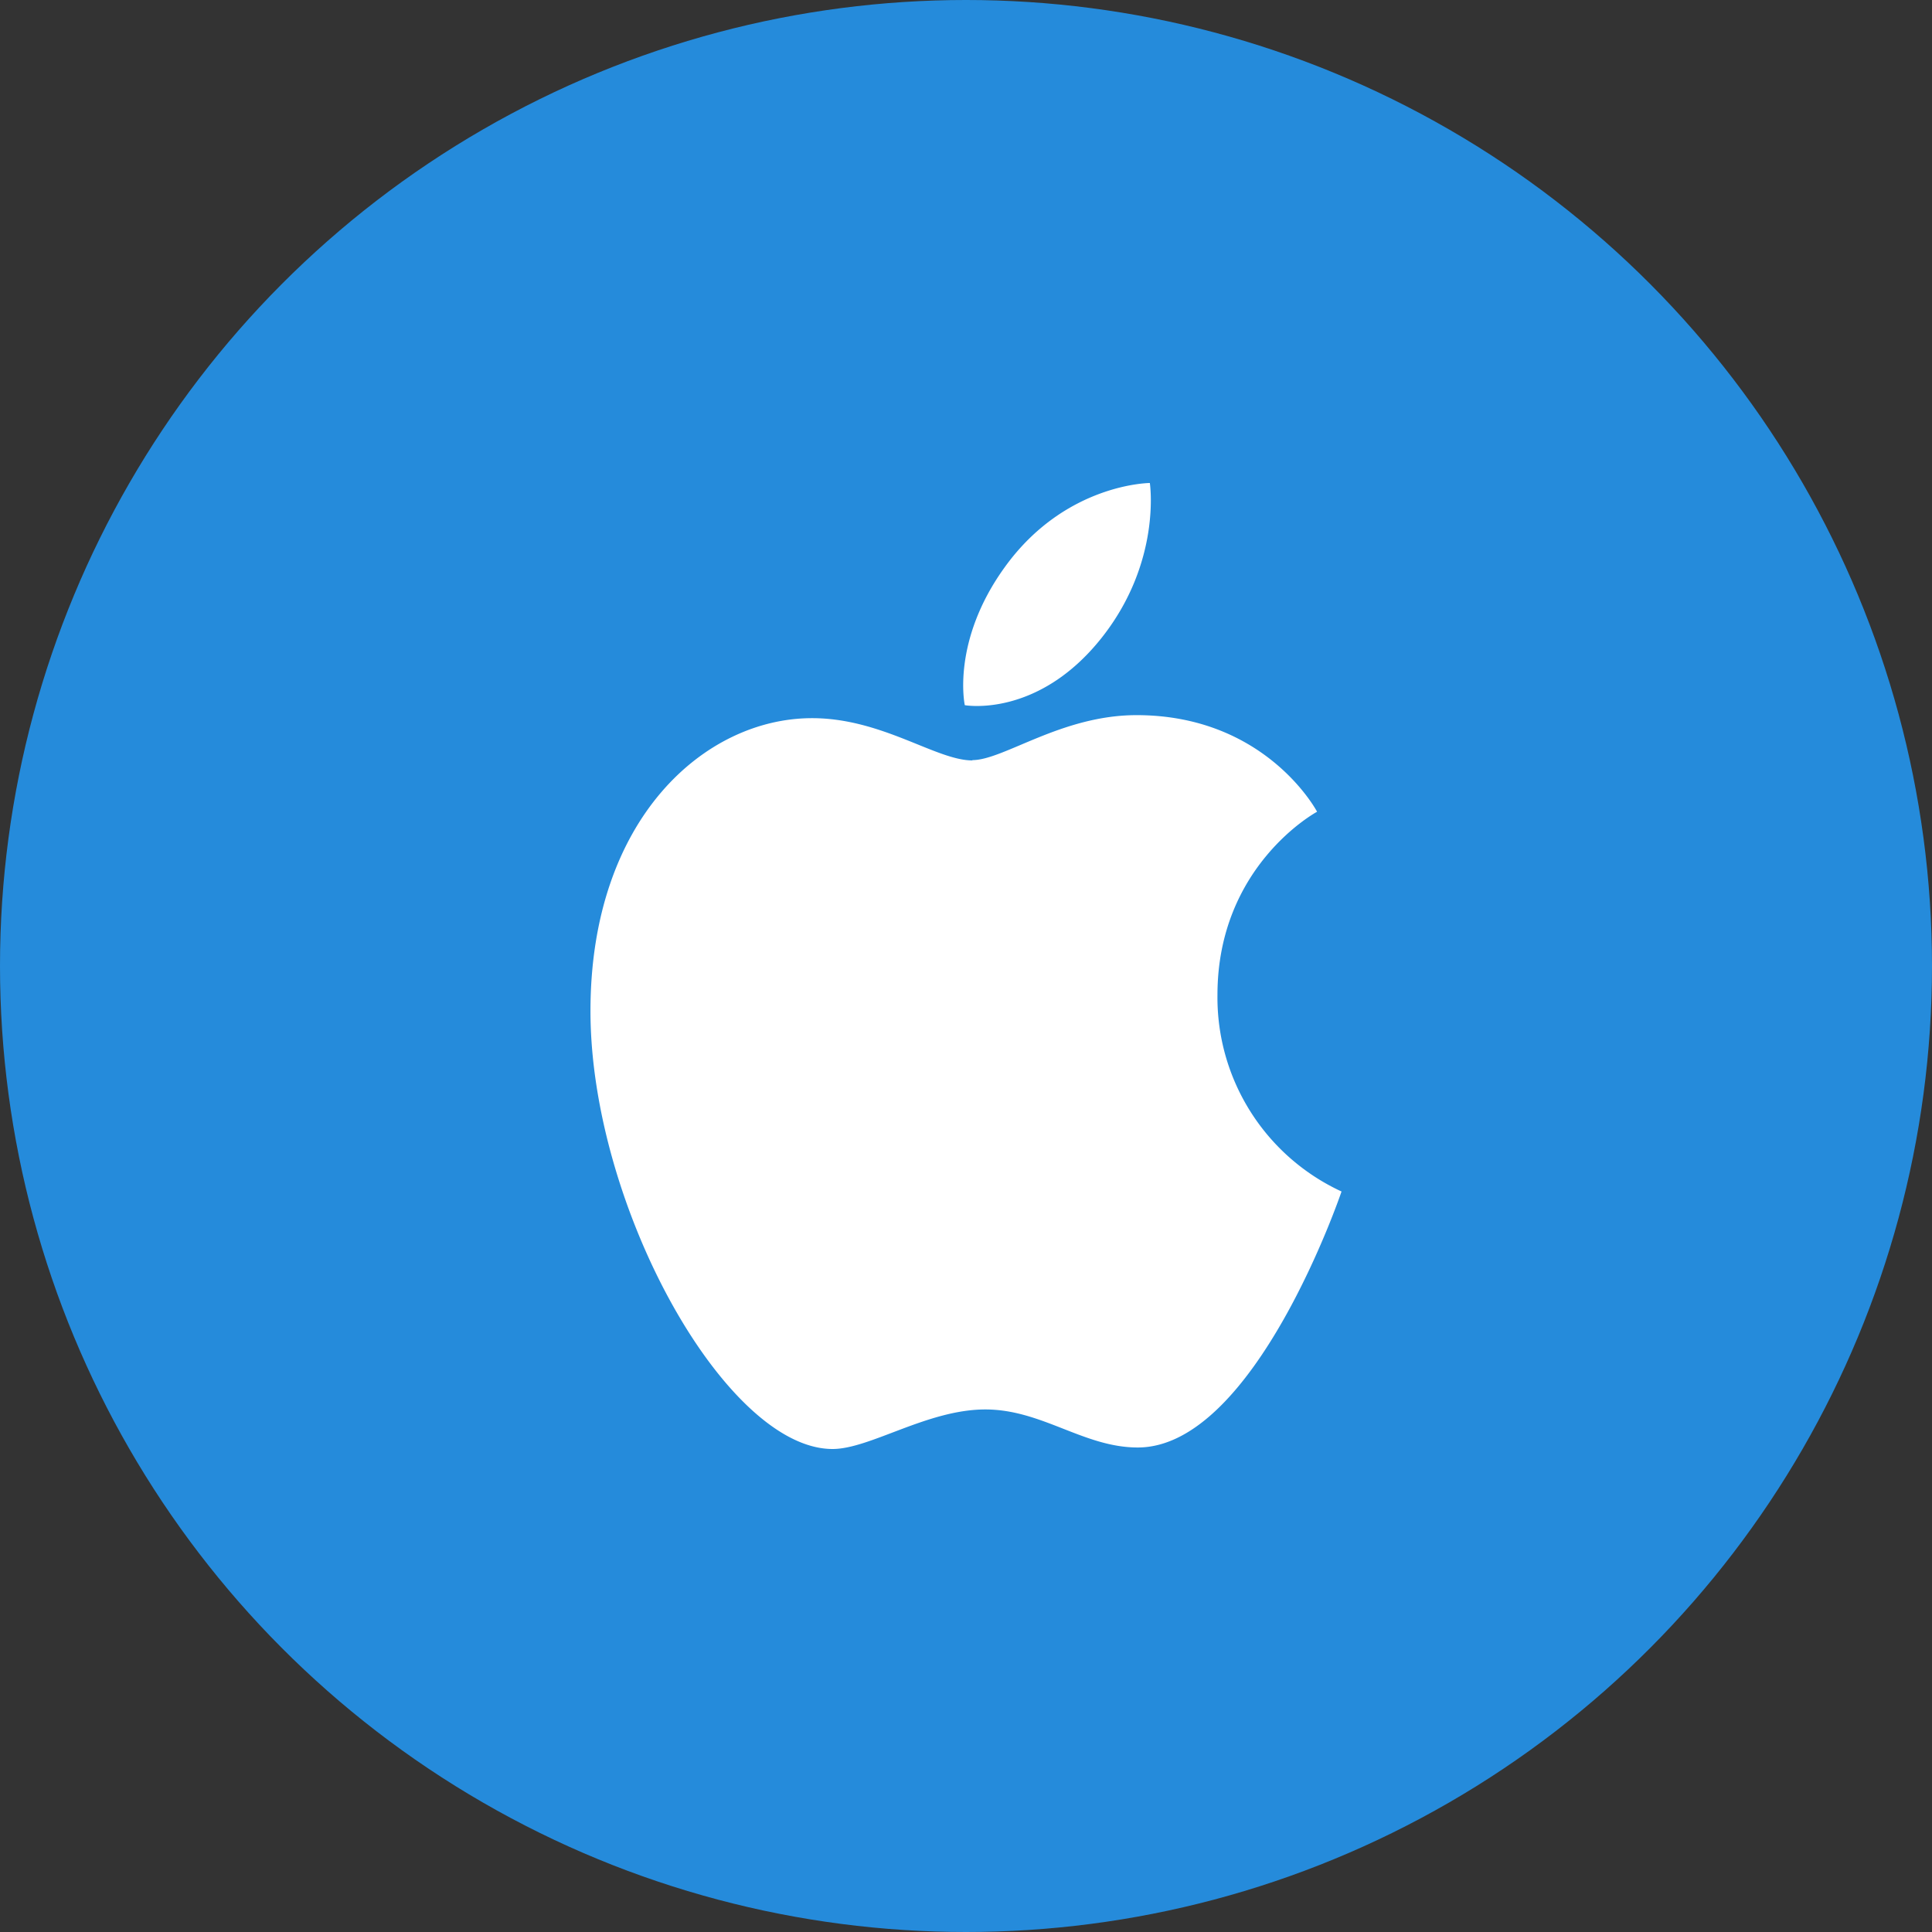 <svg width="64" height="64" fill="none" xmlns="http://www.w3.org/2000/svg"><rect width="100%" height="100%" fill="#333333" stroke="none"/><circle cx="32" cy="32" r="32" fill="#258BDB"/><path d="M33.29 18.78c2-2.77 4.8-2.78 4.8-2.78s.4 2.6-1.59 5.12c-2.12 2.68-4.54 2.24-4.54 2.24s-.46-2.11 1.33-4.58zm-1.08 6.4c1.04 0 2.95-1.49 5.44-1.49 4.3 0 5.98 3.2 5.98 3.2s-3.3 1.77-3.3 6.07a7.08 7.08 0 004.11 6.51s-2.87 8.48-6.75 8.48c-1.79 0-3.17-1.26-5.05-1.26-1.92 0-3.82 1.31-5.06 1.31-3.54 0-8.02-8.05-8.02-14.51 0-6.37 3.79-9.7 7.34-9.7 2.32 0 4.11 1.4 5.31 1.4z" fill="#fff"/></svg>